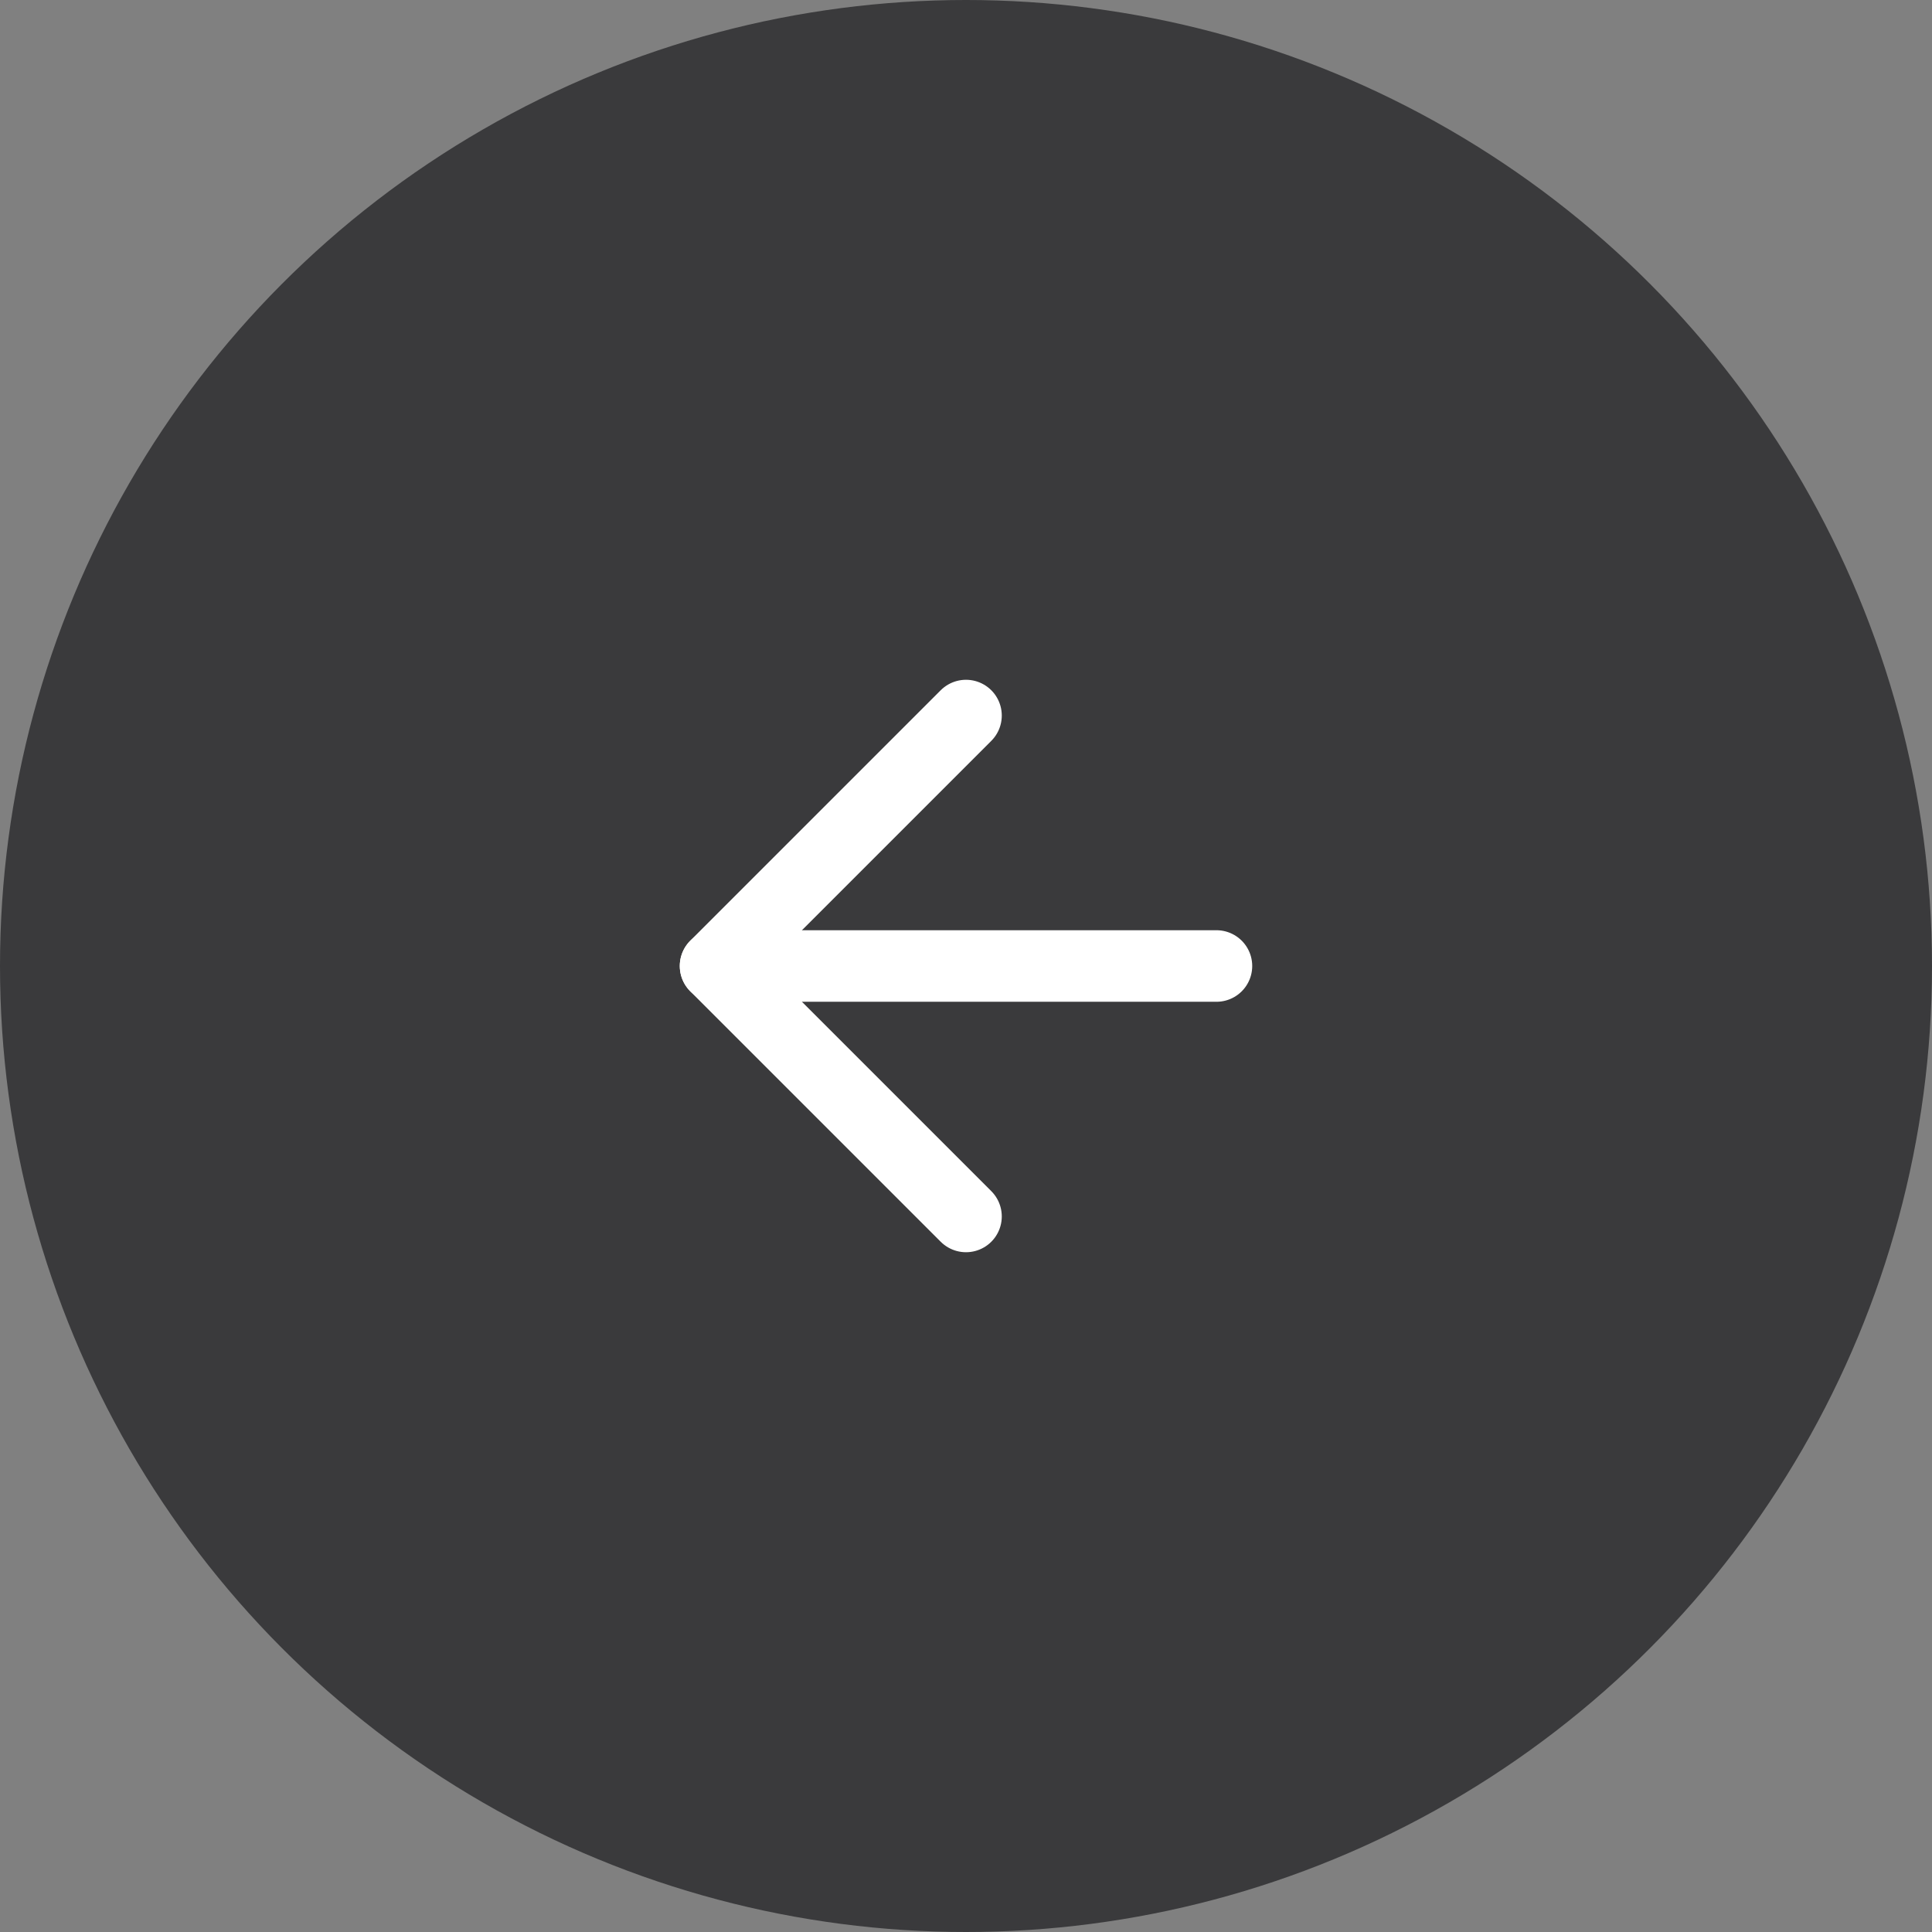 <svg width="54" height="54" viewBox="0 0 54 54" fill="none" xmlns="http://www.w3.org/2000/svg">
<rect x="0" y="0" width="54" height="54" fill="#808080" stroke="none"/>
<circle cx="27" cy="27" r="27" fill="#3A3A3C"/>
<path d="M34 27H20" stroke="white" stroke-width="2" stroke-linecap="round" stroke-linejoin="round"/>
<path d="M27 34L20 27L27 20" stroke="white" stroke-width="2" stroke-linecap="round" stroke-linejoin="round"/>
</svg>
